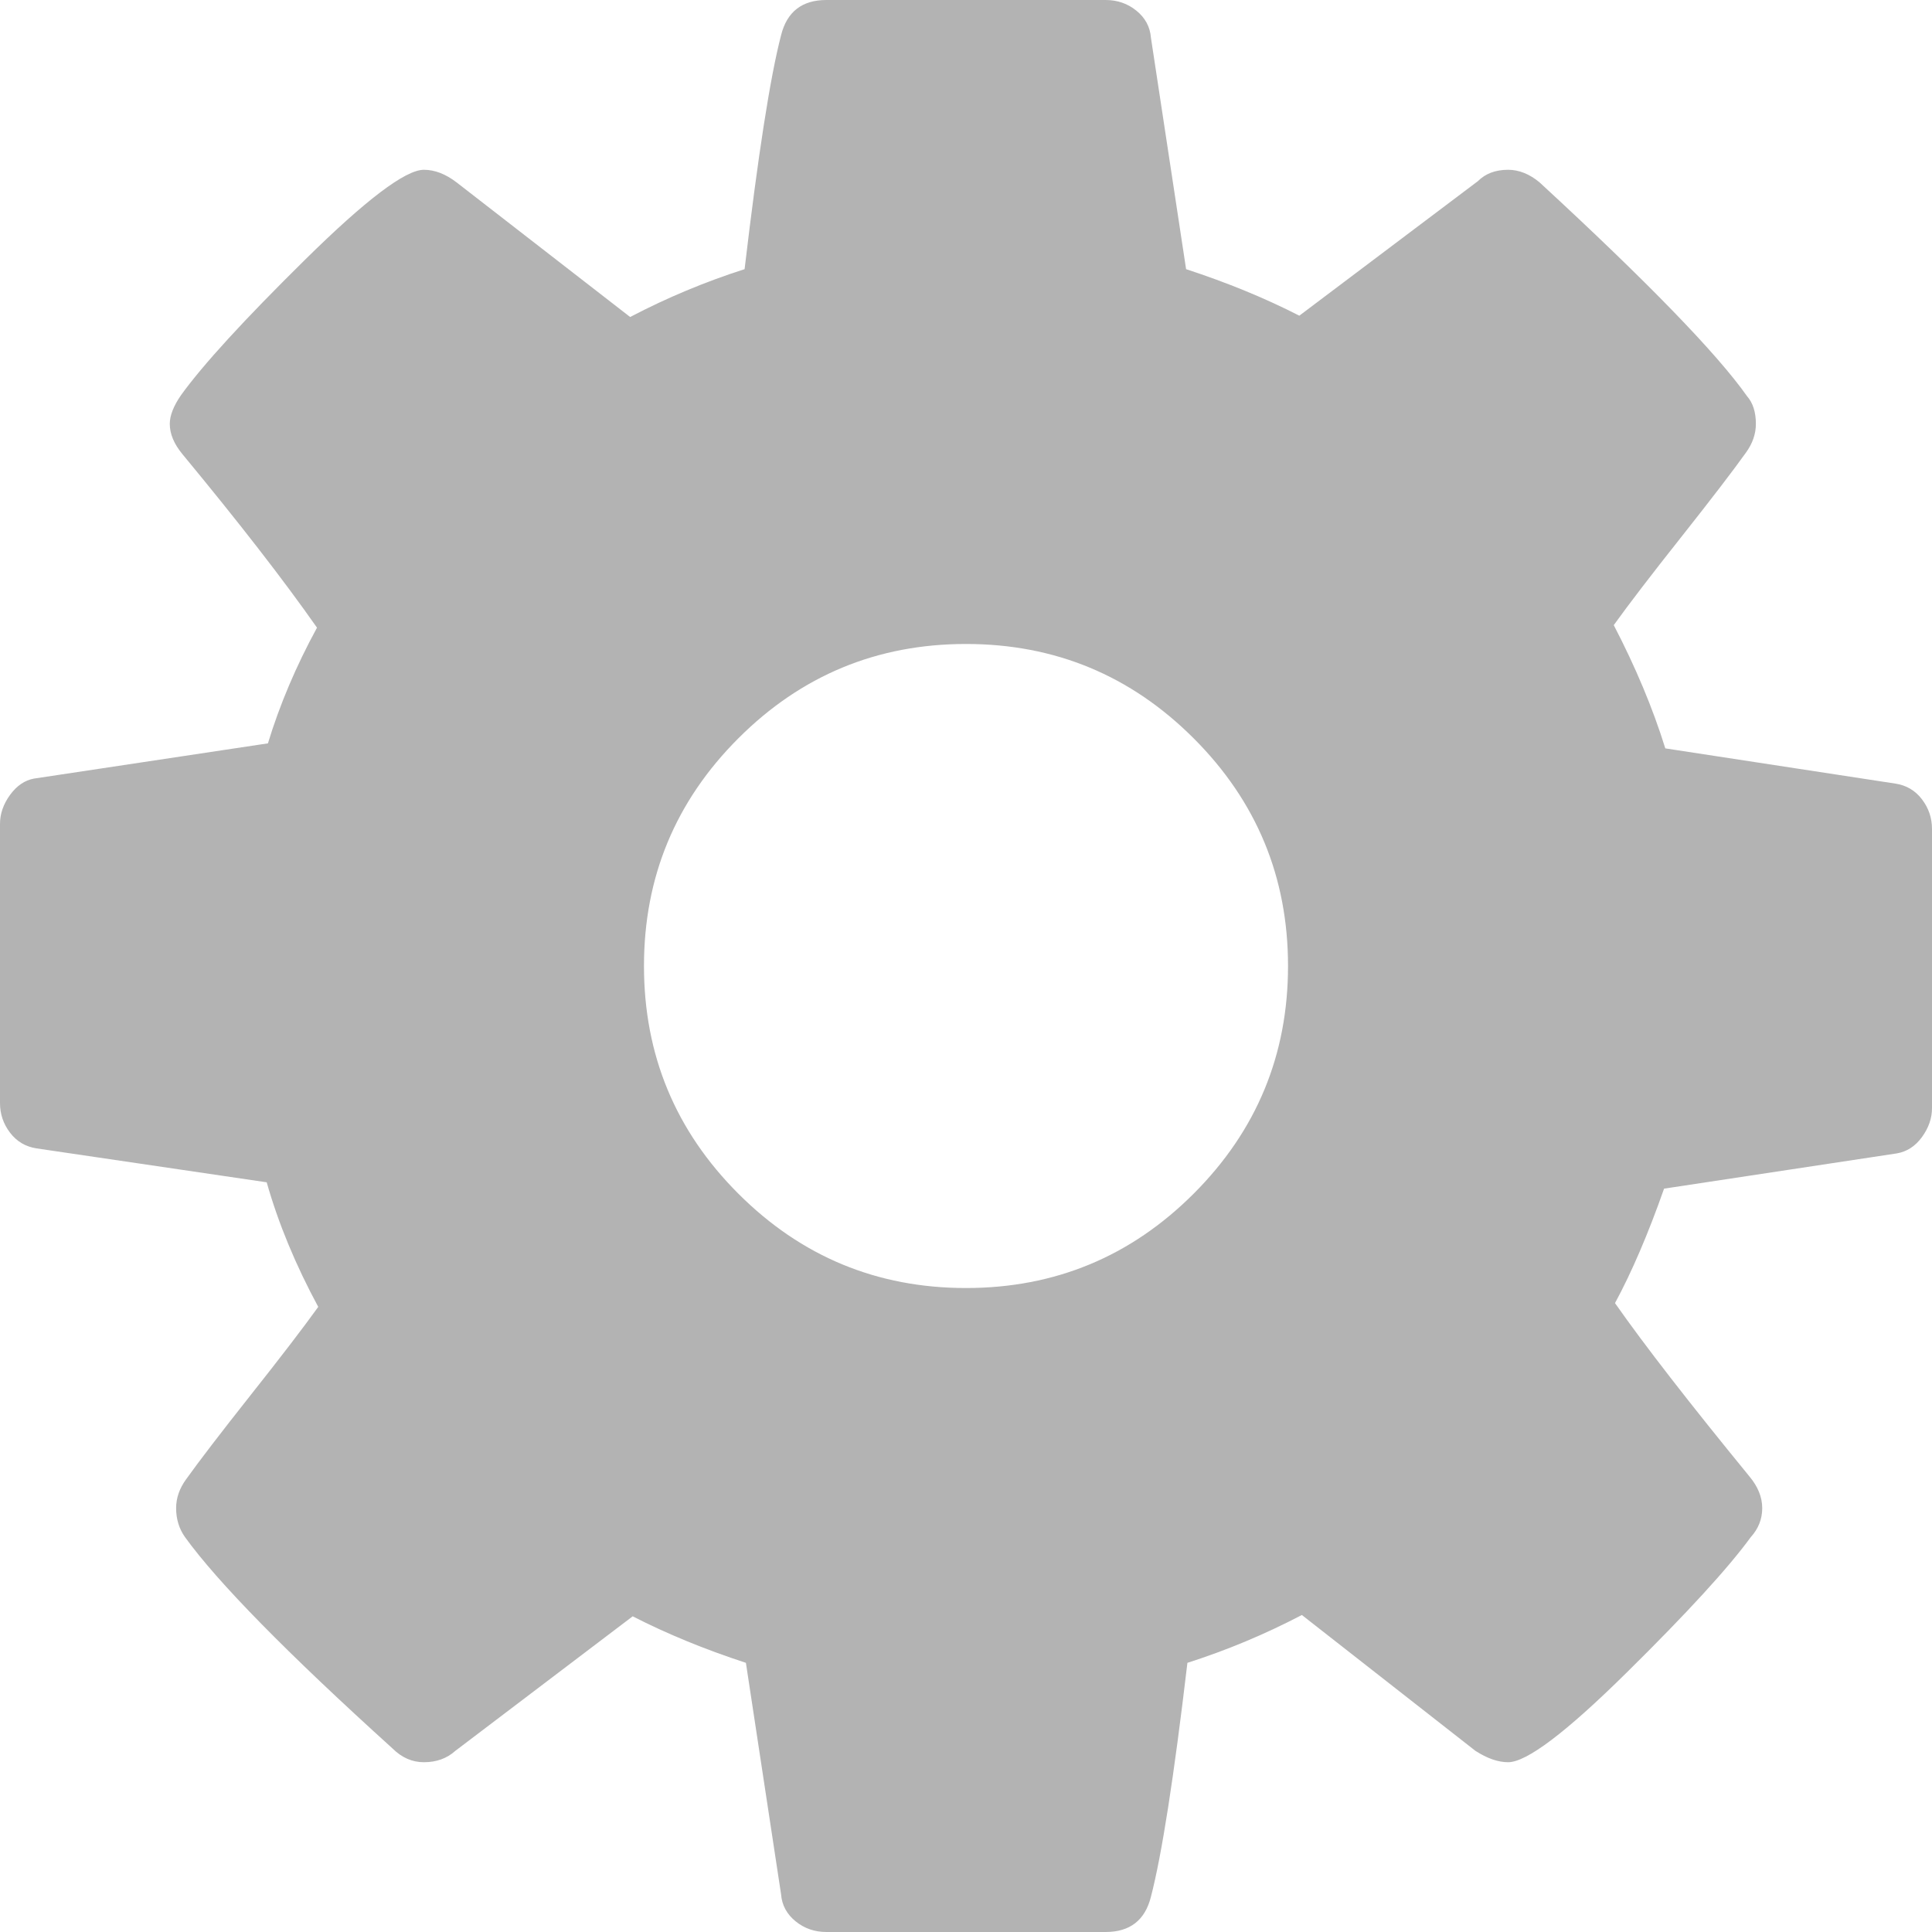 ﻿<?xml version="1.0" encoding="utf-8"?>
<svg version="1.1" xmlns:xlink="http://www.w3.org/1999/xlink" width="25px" height="25px" xmlns="http://www.w3.org/2000/svg">
  <g transform="matrix(1 0 0 1 -50 -865 )">
    <path d="M 15.446 15.446  C 16.26 14.632  16.667 13.65  16.667 12.5  C 16.667 11.35  16.26 10.368  15.446 9.554  C 14.632 8.74  13.65 8.333  12.5 8.333  C 11.35 8.333  10.368 8.74  9.554 9.554  C 8.74 10.368  8.333 11.35  8.333 12.5  C 8.333 13.65  8.74 14.632  9.554 15.446  C 10.368 16.26  11.35 16.667  12.5 16.667  C 13.65 16.667  14.632 16.26  15.446 15.446  Z M 24.87 10.343  C 24.957 10.457  25 10.585  25 10.726  L 25 14.339  C 25 14.469  24.957 14.594  24.87 14.714  C 24.783 14.833  24.674 14.903  24.544 14.925  L 21.533 15.381  C 21.327 15.967  21.115 16.461  20.898 16.862  C 21.278 17.405  21.859 18.153  22.64 19.108  C 22.748 19.238  22.803 19.374  22.803 19.515  C 22.803 19.656  22.754 19.781  22.656 19.889  C 22.363 20.291  21.826 20.877  21.045 21.647  C 20.264 22.418  19.754 22.803  19.515 22.803  C 19.385 22.803  19.244 22.754  19.092 22.656  L 16.846 20.898  C 16.368 21.148  15.875 21.354  15.365 21.517  C 15.191 22.993  15.034 24.002  14.893 24.544  C 14.817 24.848  14.621 25  14.307 25  L 10.693 25  C 10.541 25  10.409 24.954  10.295 24.862  C 10.181 24.769  10.118 24.653  10.107 24.512  L 9.652 21.517  C 9.12 21.343  8.632 21.143  8.187 20.915  L 5.892 22.656  C 5.783 22.754  5.648 22.803  5.485 22.803  C 5.333 22.803  5.197 22.743  5.078 22.624  C 3.711 21.387  2.816 20.475  2.393 19.889  C 2.317 19.781  2.279 19.656  2.279 19.515  C 2.279 19.385  2.322 19.26  2.409 19.141  C 2.572 18.913  2.848 18.552  3.239 18.058  C 3.63 17.565  3.923 17.182  4.118 16.911  C 3.825 16.368  3.602 15.831  3.451 15.299  L 0.472 14.86  C 0.331 14.838  0.217 14.771  0.13 14.657  C 0.043 14.543  0 14.415  0 14.274  L 0 10.661  C 0 10.531  0.043 10.406  0.13 10.286  C 0.217 10.167  0.32 10.097  0.439 10.075  L 3.467 9.619  C 3.619 9.12  3.83 8.621  4.102 8.122  C 3.668 7.503  3.087 6.755  2.36 5.876  C 2.252 5.745  2.197 5.615  2.197 5.485  C 2.197 5.377  2.246 5.252  2.344 5.111  C 2.626 4.72  3.16 4.137  3.947 3.361  C 4.734 2.585  5.246 2.197  5.485 2.197  C 5.626 2.197  5.767 2.252  5.908 2.36  L 8.154 4.102  C 8.632 3.852  9.125 3.646  9.635 3.483  C 9.809 2.007  9.966 0.998  10.107 0.456  C 10.183 0.152  10.379 0  10.693 0  L 14.307 0  C 14.459 0  14.591 0.046  14.705 0.138  C 14.819 0.231  14.882 0.347  14.893 0.488  L 15.348 3.483  C 15.88 3.657  16.368 3.857  16.813 4.085  L 19.124 2.344  C 19.222 2.246  19.352 2.197  19.515 2.197  C 19.656 2.197  19.792 2.252  19.922 2.36  C 21.322 3.651  22.217 4.574  22.607 5.127  C 22.683 5.214  22.721 5.333  22.721 5.485  C 22.721 5.615  22.678 5.74  22.591 5.859  C 22.428 6.087  22.152 6.448  21.761 6.942  C 21.37 7.435  21.077 7.818  20.882 8.089  C 21.164 8.632  21.387 9.163  21.549 9.684  L 24.528 10.14  C 24.669 10.162  24.783 10.229  24.87 10.343  Z " fill-rule="nonzero" fill="#000000" stroke="none" fill-opacity="0.298" transform="matrix(1 0 0 1 50 865 )" />
  </g>
</svg>